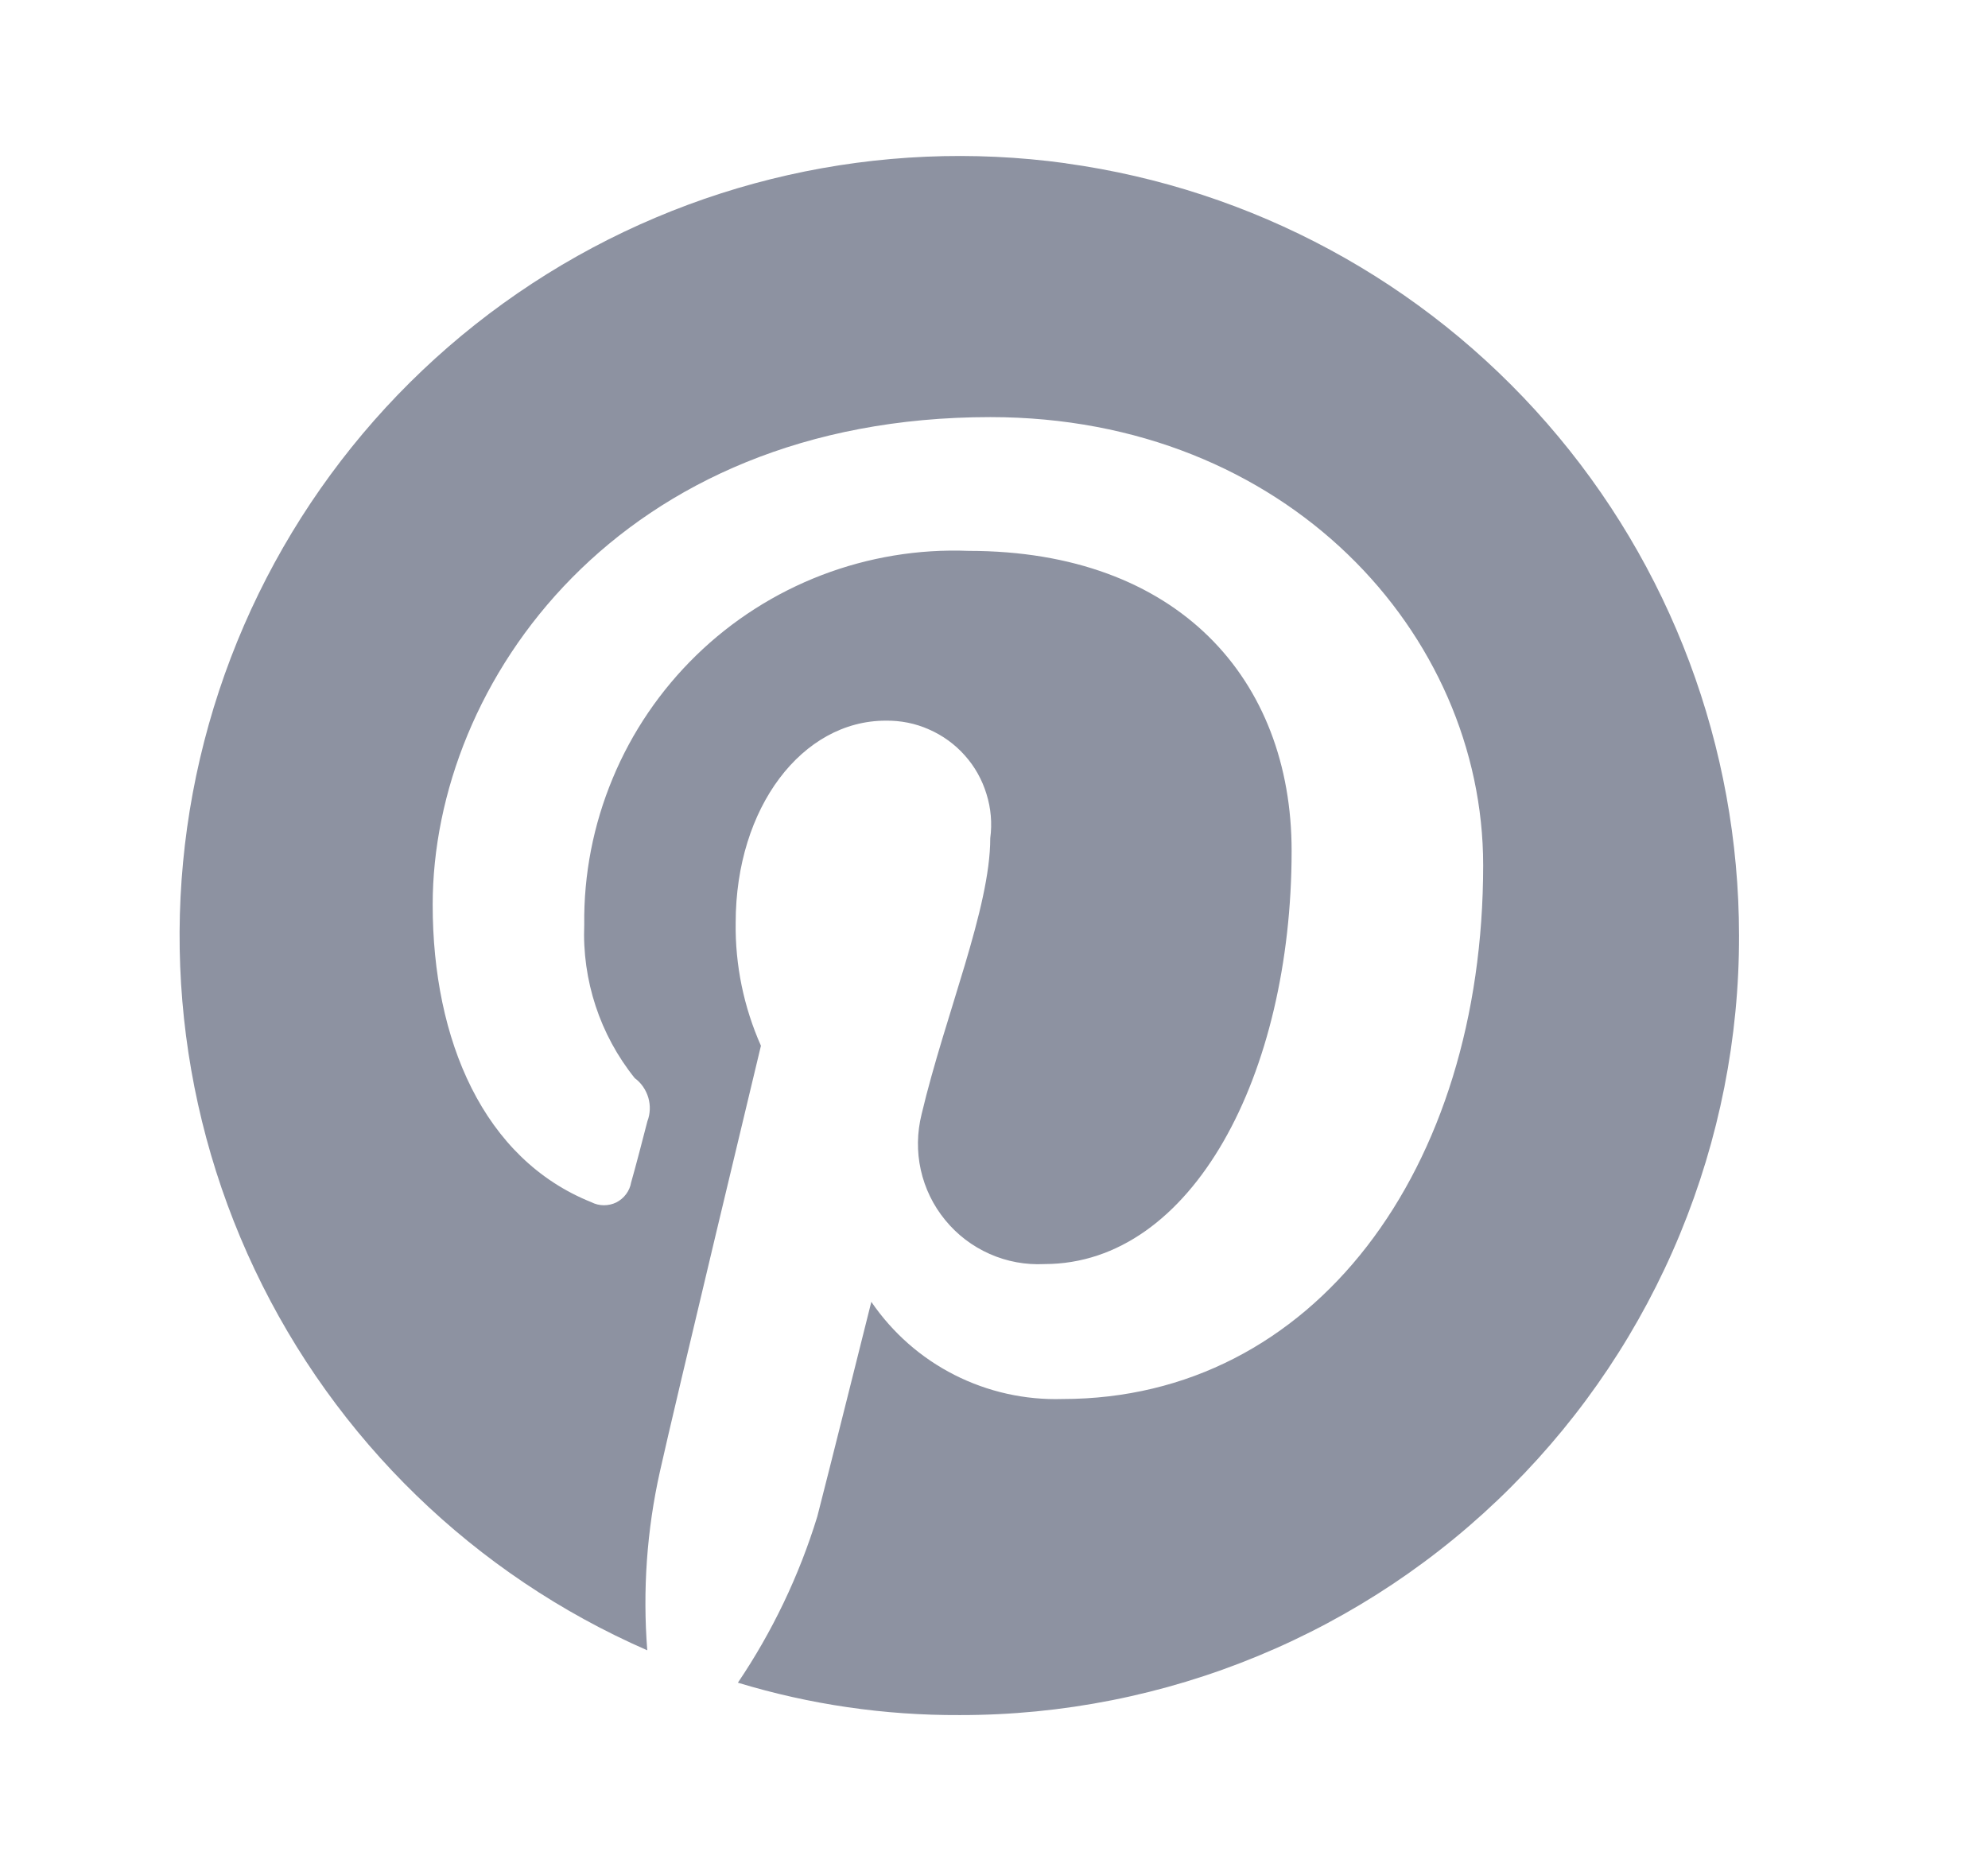 <svg width="17" height="16" color="#8D92A1" viewBox="0 0 17 16" fill="none" xmlns="http://www.w3.org/2000/svg">
<g clip-path="url(#clip0_332_21908)">
<path d="M9.113 1.396C7.518 1.177 5.898 1.542 4.551 2.424C3.204 3.306 2.221 4.646 1.785 6.196C1.349 7.746 1.488 9.401 2.178 10.857C2.867 12.312 4.059 13.469 5.535 14.113C5.495 13.601 5.531 13.086 5.643 12.585C5.767 12.025 6.507 8.943 6.507 8.943C6.36 8.612 6.286 8.253 6.291 7.891C6.291 6.901 6.863 6.163 7.573 6.163C7.701 6.161 7.828 6.186 7.944 6.238C8.061 6.289 8.166 6.365 8.251 6.461C8.336 6.556 8.399 6.669 8.436 6.791C8.474 6.913 8.485 7.041 8.468 7.168C8.468 7.768 8.083 8.676 7.881 9.528C7.842 9.684 7.839 9.848 7.874 10.005C7.909 10.162 7.98 10.309 8.083 10.434C8.185 10.559 8.315 10.658 8.462 10.723C8.61 10.789 8.77 10.818 8.931 10.81C10.197 10.81 11.045 9.189 11.045 7.276C11.045 5.809 10.073 4.711 8.283 4.711C7.854 4.694 7.427 4.765 7.027 4.918C6.626 5.072 6.261 5.305 5.954 5.604C5.647 5.903 5.403 6.261 5.239 6.657C5.074 7.053 4.991 7.478 4.996 7.907C4.977 8.382 5.13 8.849 5.428 9.22C5.484 9.261 5.524 9.32 5.544 9.387C5.563 9.453 5.561 9.524 5.536 9.589C5.505 9.712 5.428 10.005 5.397 10.112C5.391 10.148 5.376 10.183 5.354 10.212C5.332 10.242 5.303 10.266 5.27 10.283C5.237 10.299 5.201 10.307 5.164 10.307C5.127 10.307 5.09 10.298 5.057 10.281C4.135 9.912 3.7 8.897 3.7 7.737C3.7 5.839 5.289 3.567 8.469 3.567C11 3.567 12.683 5.419 12.683 7.399C12.683 10.005 11.231 11.964 9.087 11.964C8.766 11.974 8.448 11.903 8.162 11.758C7.876 11.613 7.632 11.398 7.451 11.133C7.451 11.133 7.065 12.677 6.989 12.969C6.834 13.474 6.605 13.953 6.31 14.39C6.925 14.577 7.565 14.67 8.207 14.667C9.083 14.668 9.95 14.496 10.759 14.161C11.569 13.826 12.304 13.335 12.923 12.715C13.542 12.096 14.033 11.361 14.367 10.551C14.701 9.742 14.873 8.874 14.871 7.999C14.87 6.389 14.287 4.833 13.229 3.62C12.171 2.406 10.71 1.617 9.115 1.397L9.113 1.396Z" fill="currentColor"/>
</g>
<defs>
<clipPath id="clip0_332_21908">
<rect width="16" height="16" fill="white" transform="translate(0.2)"/>
</clipPath>
</defs>
</svg>
